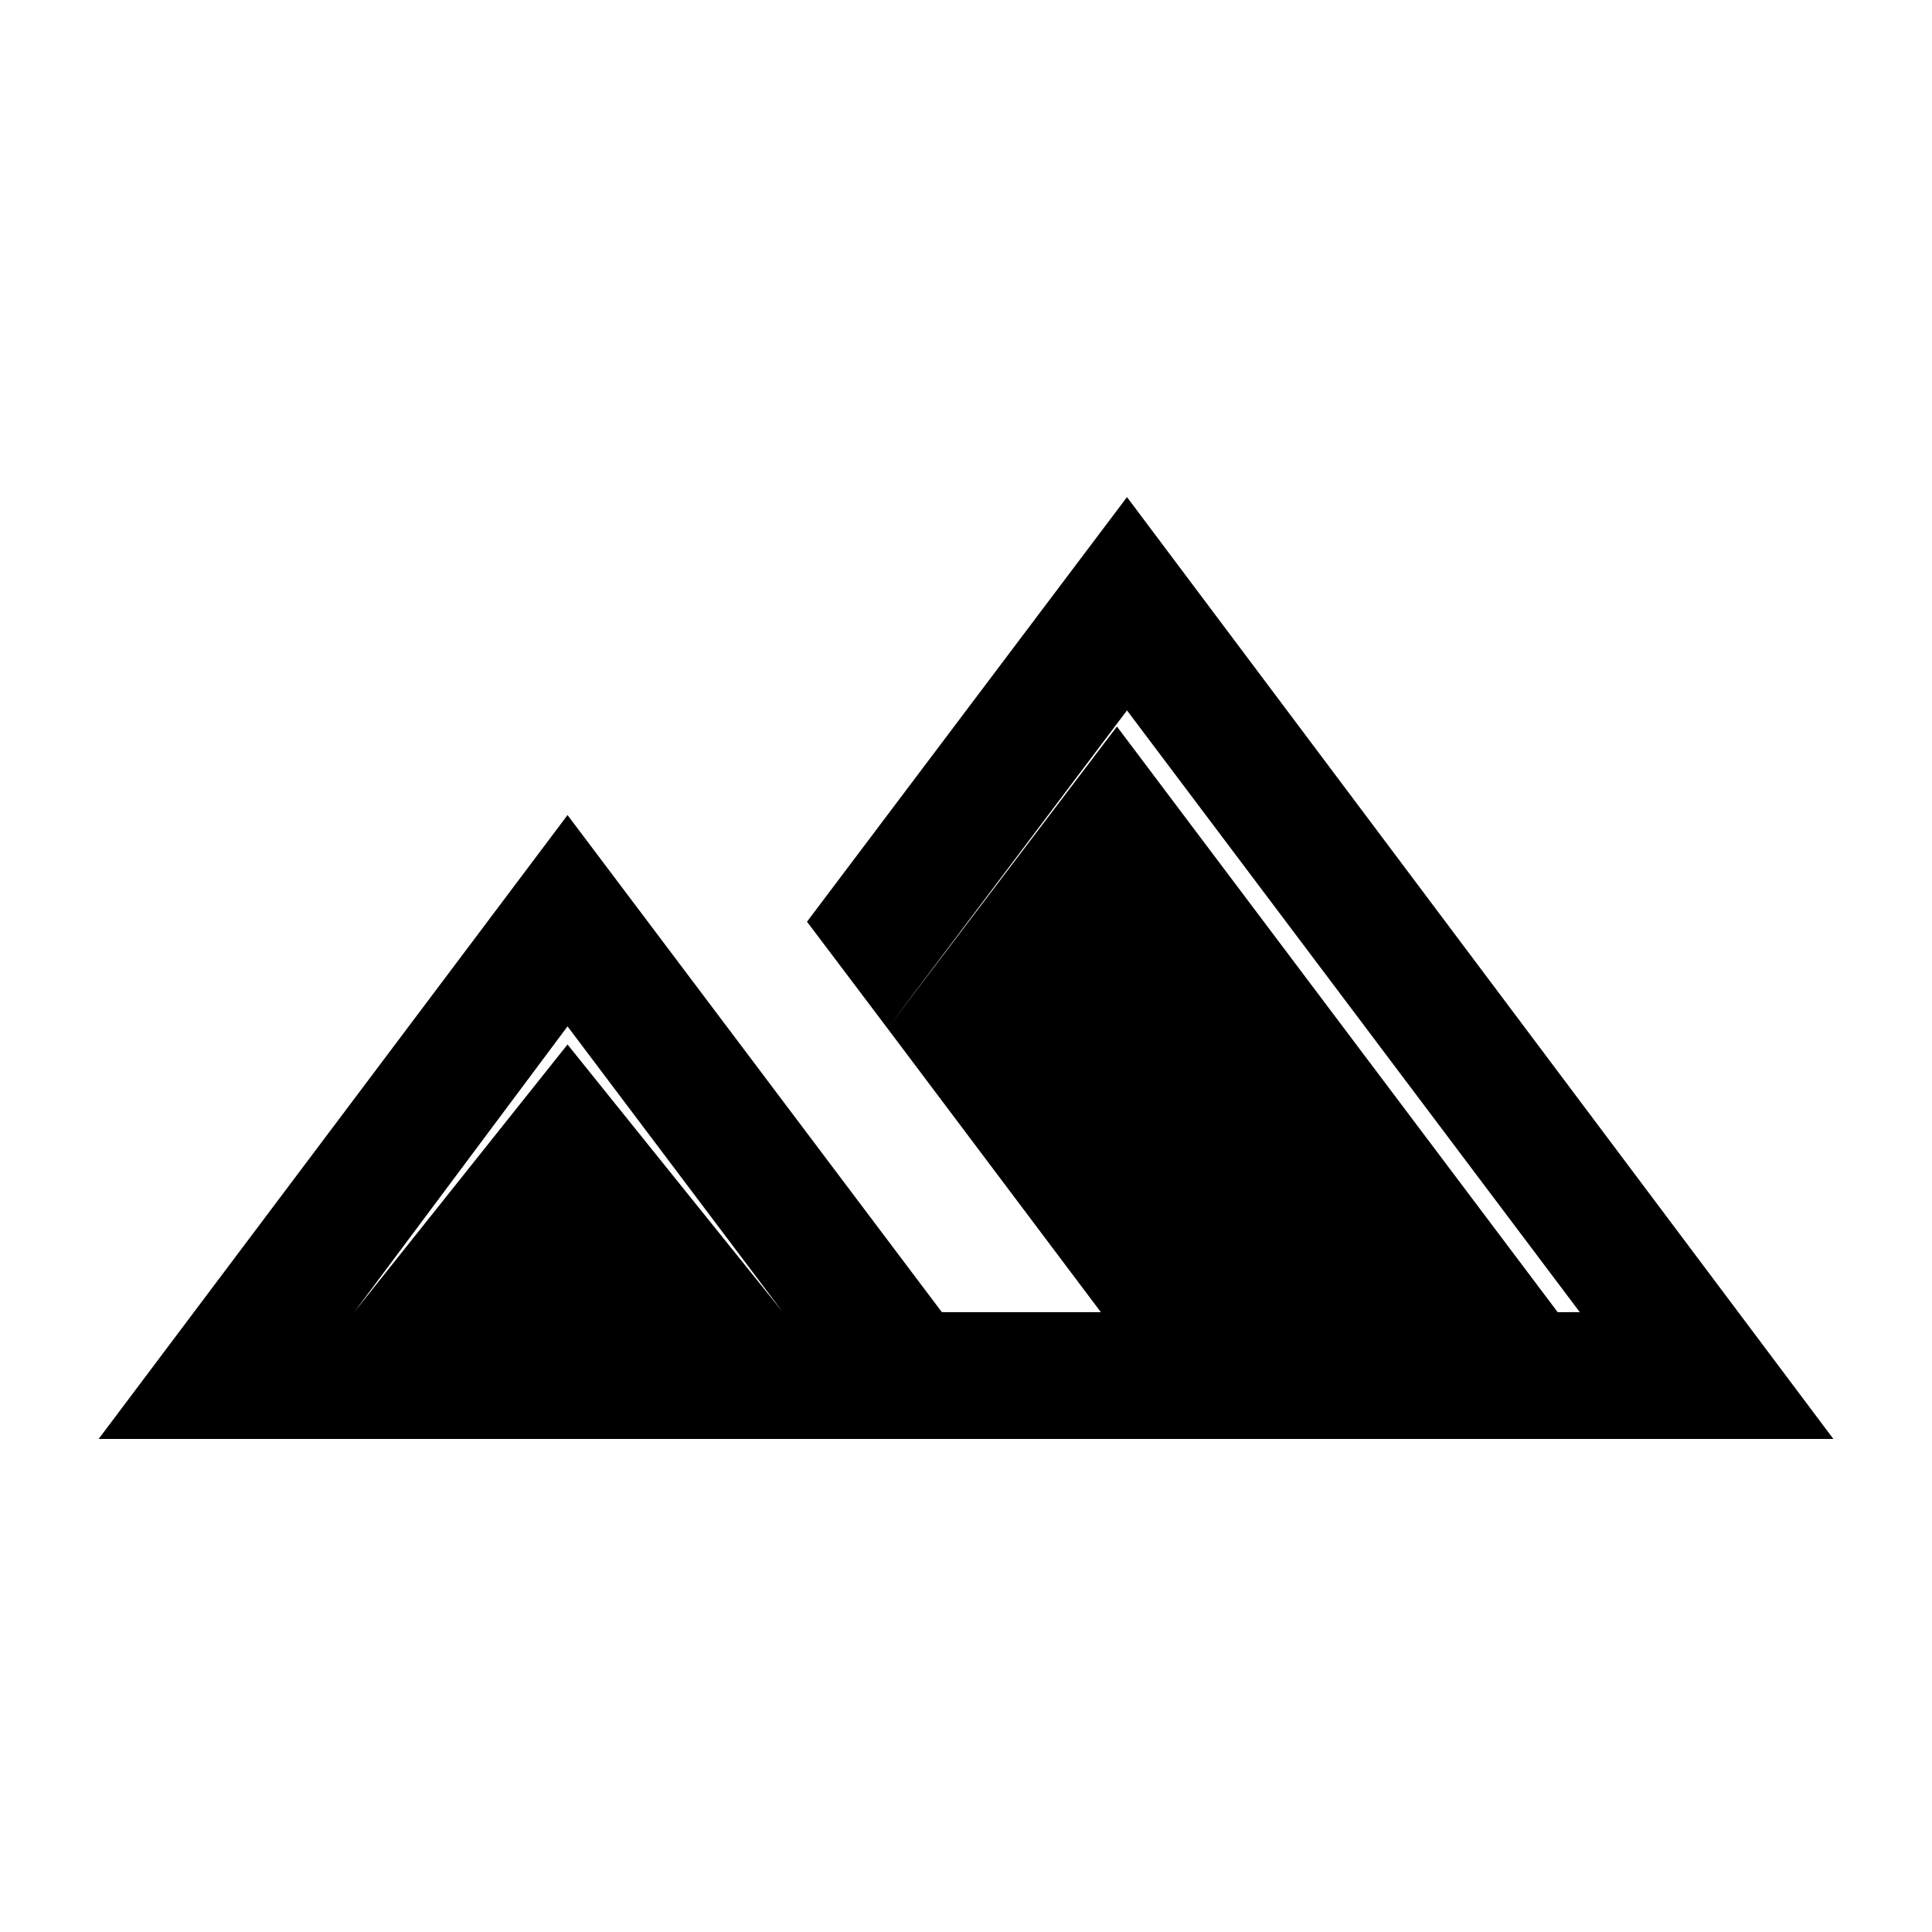 <svg xmlns="http://www.w3.org/2000/svg" height="40" width="40"><path d="M2.042 29.792 11.75 16.875 19.5 27.167H32.708L23.333 14.708L18.375 21.292L16.708 19.083L23.333 10.292L37.958 29.792ZM18.375 21.292 23.125 15.042 32.25 27.167H22.792ZM7.333 27.167H16.208L11.75 21.25ZM7.333 27.167 11.75 21.625 16.208 27.167Z"/></svg>